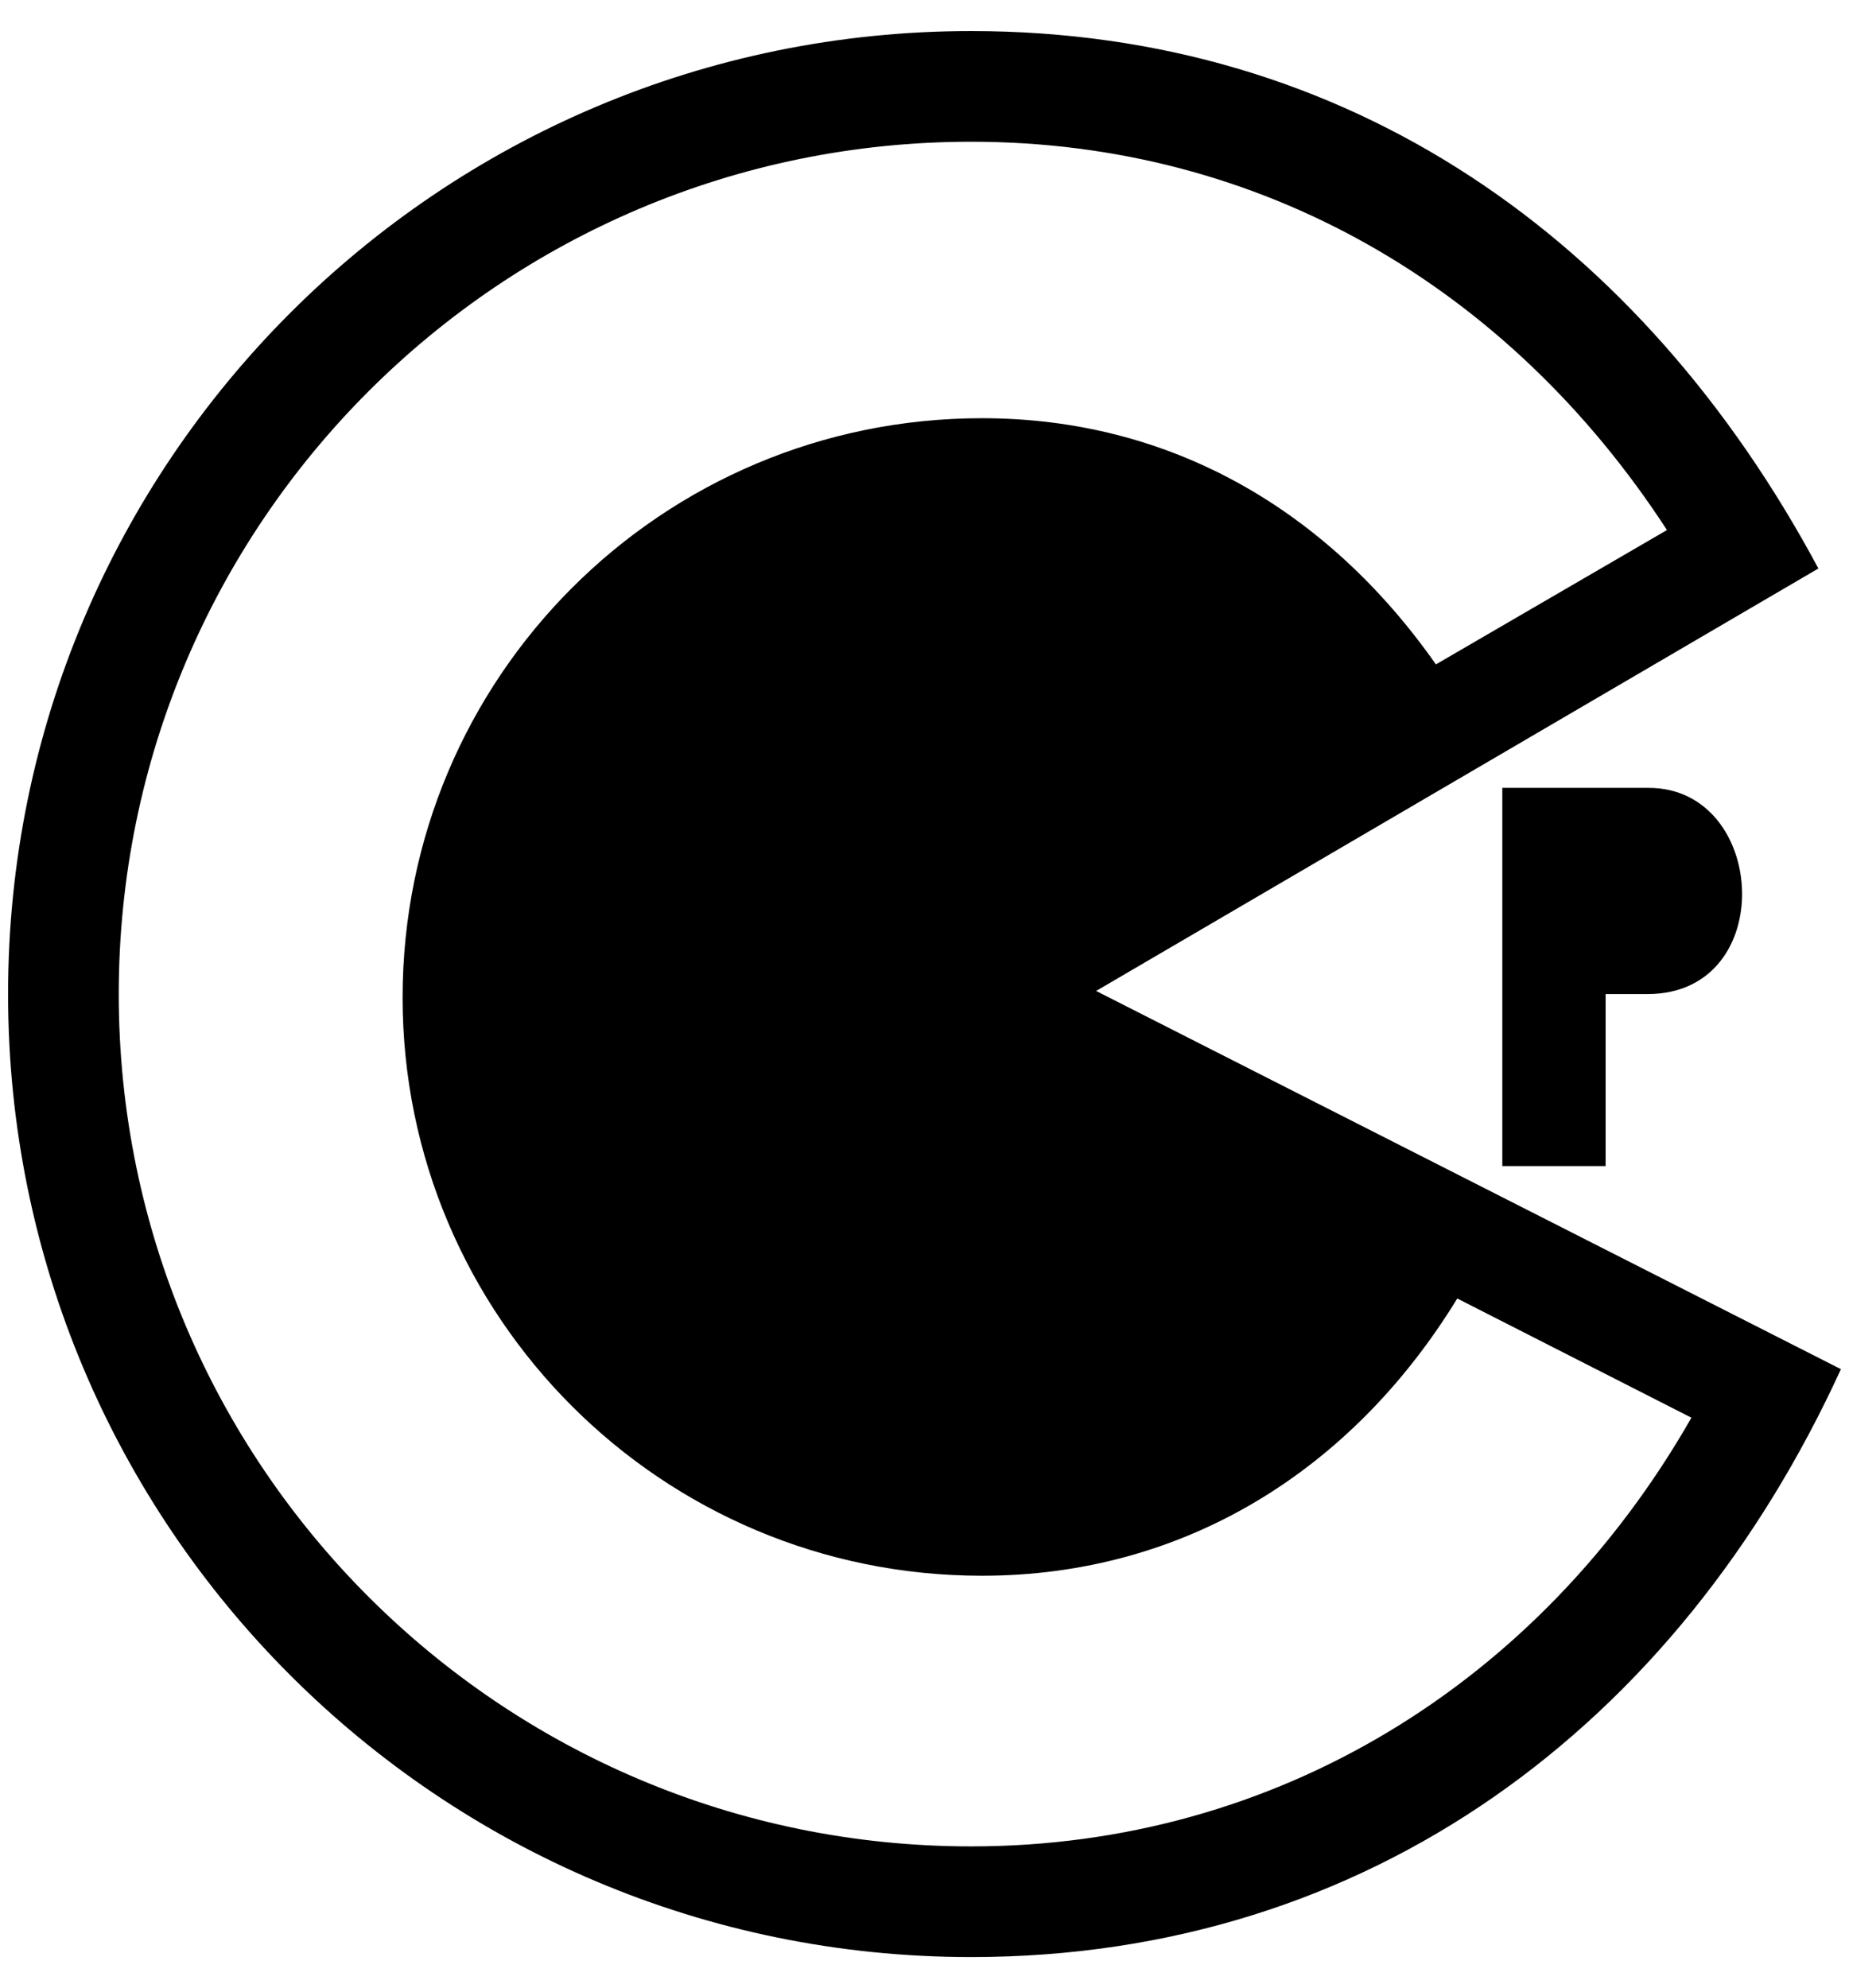 <svg xmlns="http://www.w3.org/2000/svg" width="0.93em" height="1em" viewBox="0 0 472 512"><path fill="currentColor" d="M422.5 202.9c30.7 0 33.5 53.1-.3 53.1h-10.8v44.3h-26.6v-97.4zM472 352.6C429.9 444.5 350.4 504 248 504C111 504 0 393 0 256S111 8 248 8c97.4 0 172.8 53.7 218.2 138.4l-186 108.8zm-38.5 12.5l-60.3-30.7c-27.1 44.3-70.4 71.4-122.4 71.4c-82.5 0-149.2-66.7-149.2-148.9c0-82.5 66.7-149.2 149.2-149.2c48.4 0 88.9 23.5 116.9 63.4l59.5-34.6c-40.7-62.6-104.7-100-179.2-100c-121.2 0-219.5 98.3-219.5 219.5S126.8 475.5 248 475.5c78.6 0 146.5-42.1 185.5-110.4"/></svg>